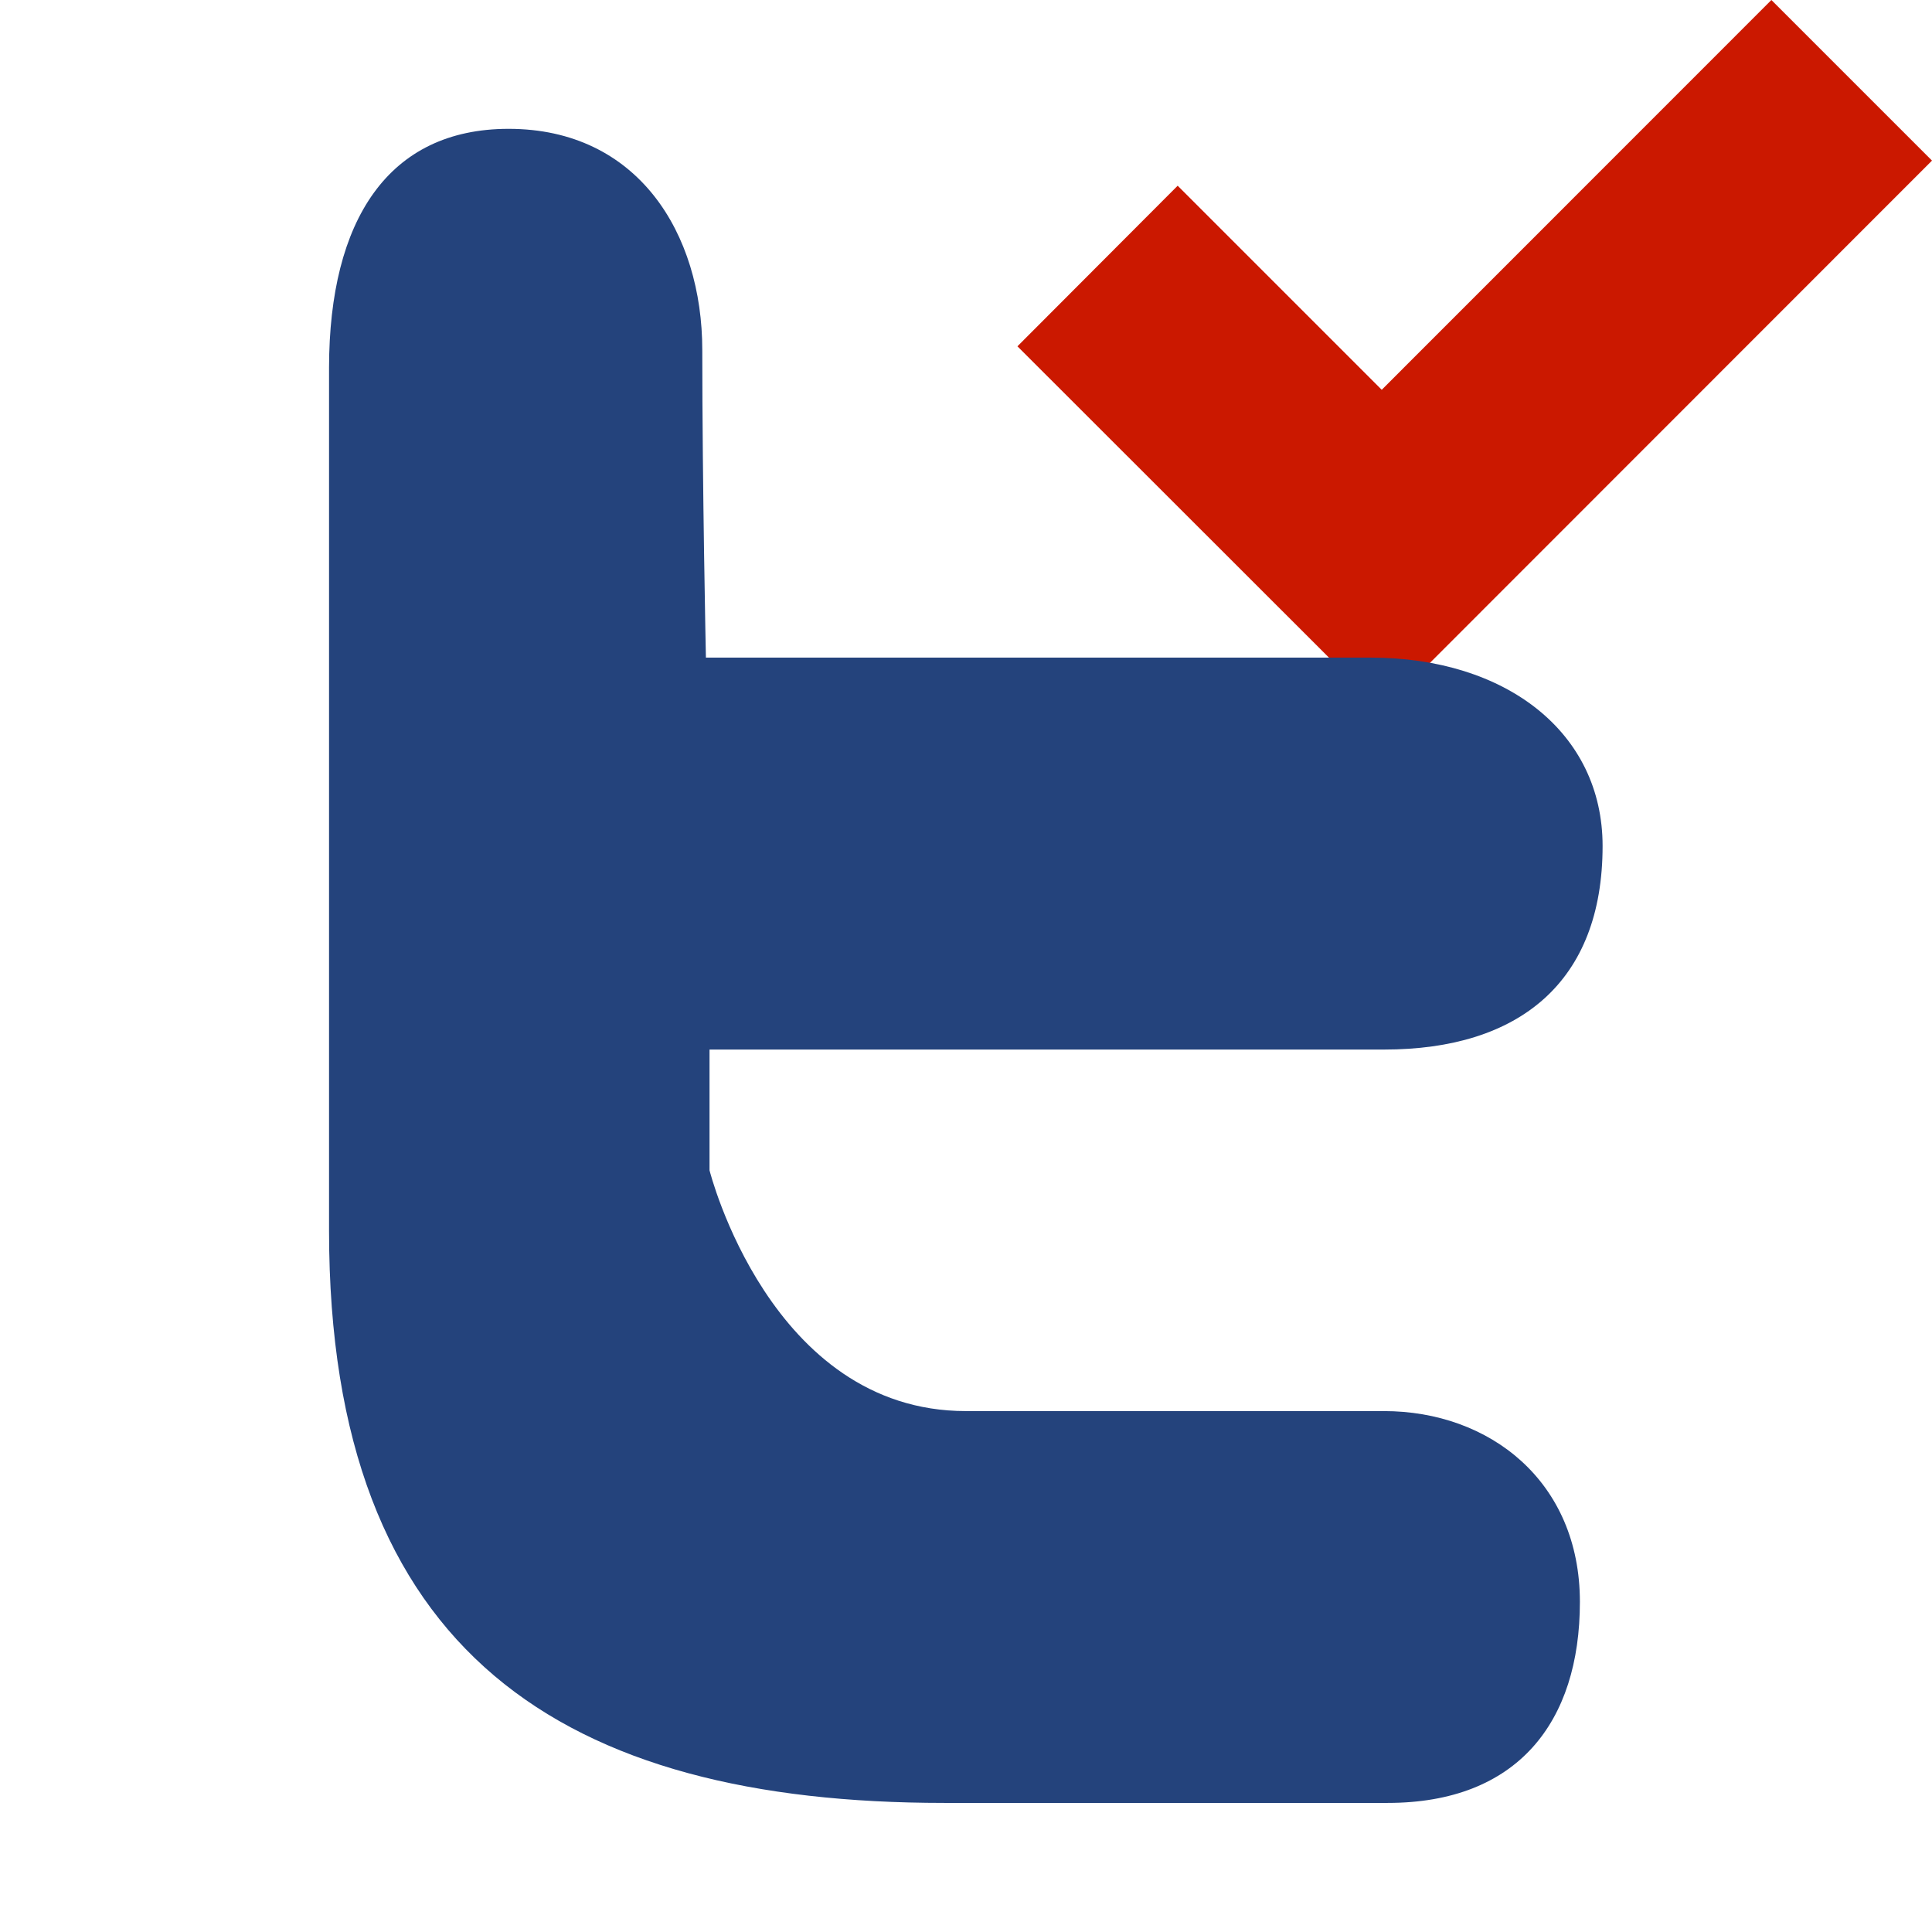 <svg width="16" height="16" xmlns="http://www.w3.org/2000/svg" viewBox="0 0 16 16" shape-rendering="geometricPrecision" fill="#24437c"><defs><mask id="a"><rect fill="#fff" width="100%" height="100%"/><path fill="#000" d="M14.67-1.414l-3.227 3.227-1.69-1.69-2.74 2.743L11.444 7.3l5.97-5.97z"/></mask></defs><path fill="#cb1800" d="M16 1.33L14.67 0l-3.227 3.228-1.69-1.69-1.327 1.33 3.02 3.018"/><path mask="url(#a)" d="M4.212 1.067c1.07 0 1.604.865 1.604 1.832 0 1.12.03 2.547.03 2.547h5.504c1.123 0 1.922.62 1.922 1.56 0 1.124-.687 1.686-1.81 1.686H5.876v1s.5 1.994 2.123 1.994h3.462c.874 0 1.623.58 1.623 1.58 0 .997-.518 1.665-1.592 1.665H7.82c-3.145 0-5.095-1.23-5.095-4.738V3.042c.002-1.218.49-1.975 1.487-1.975z"/></svg>
